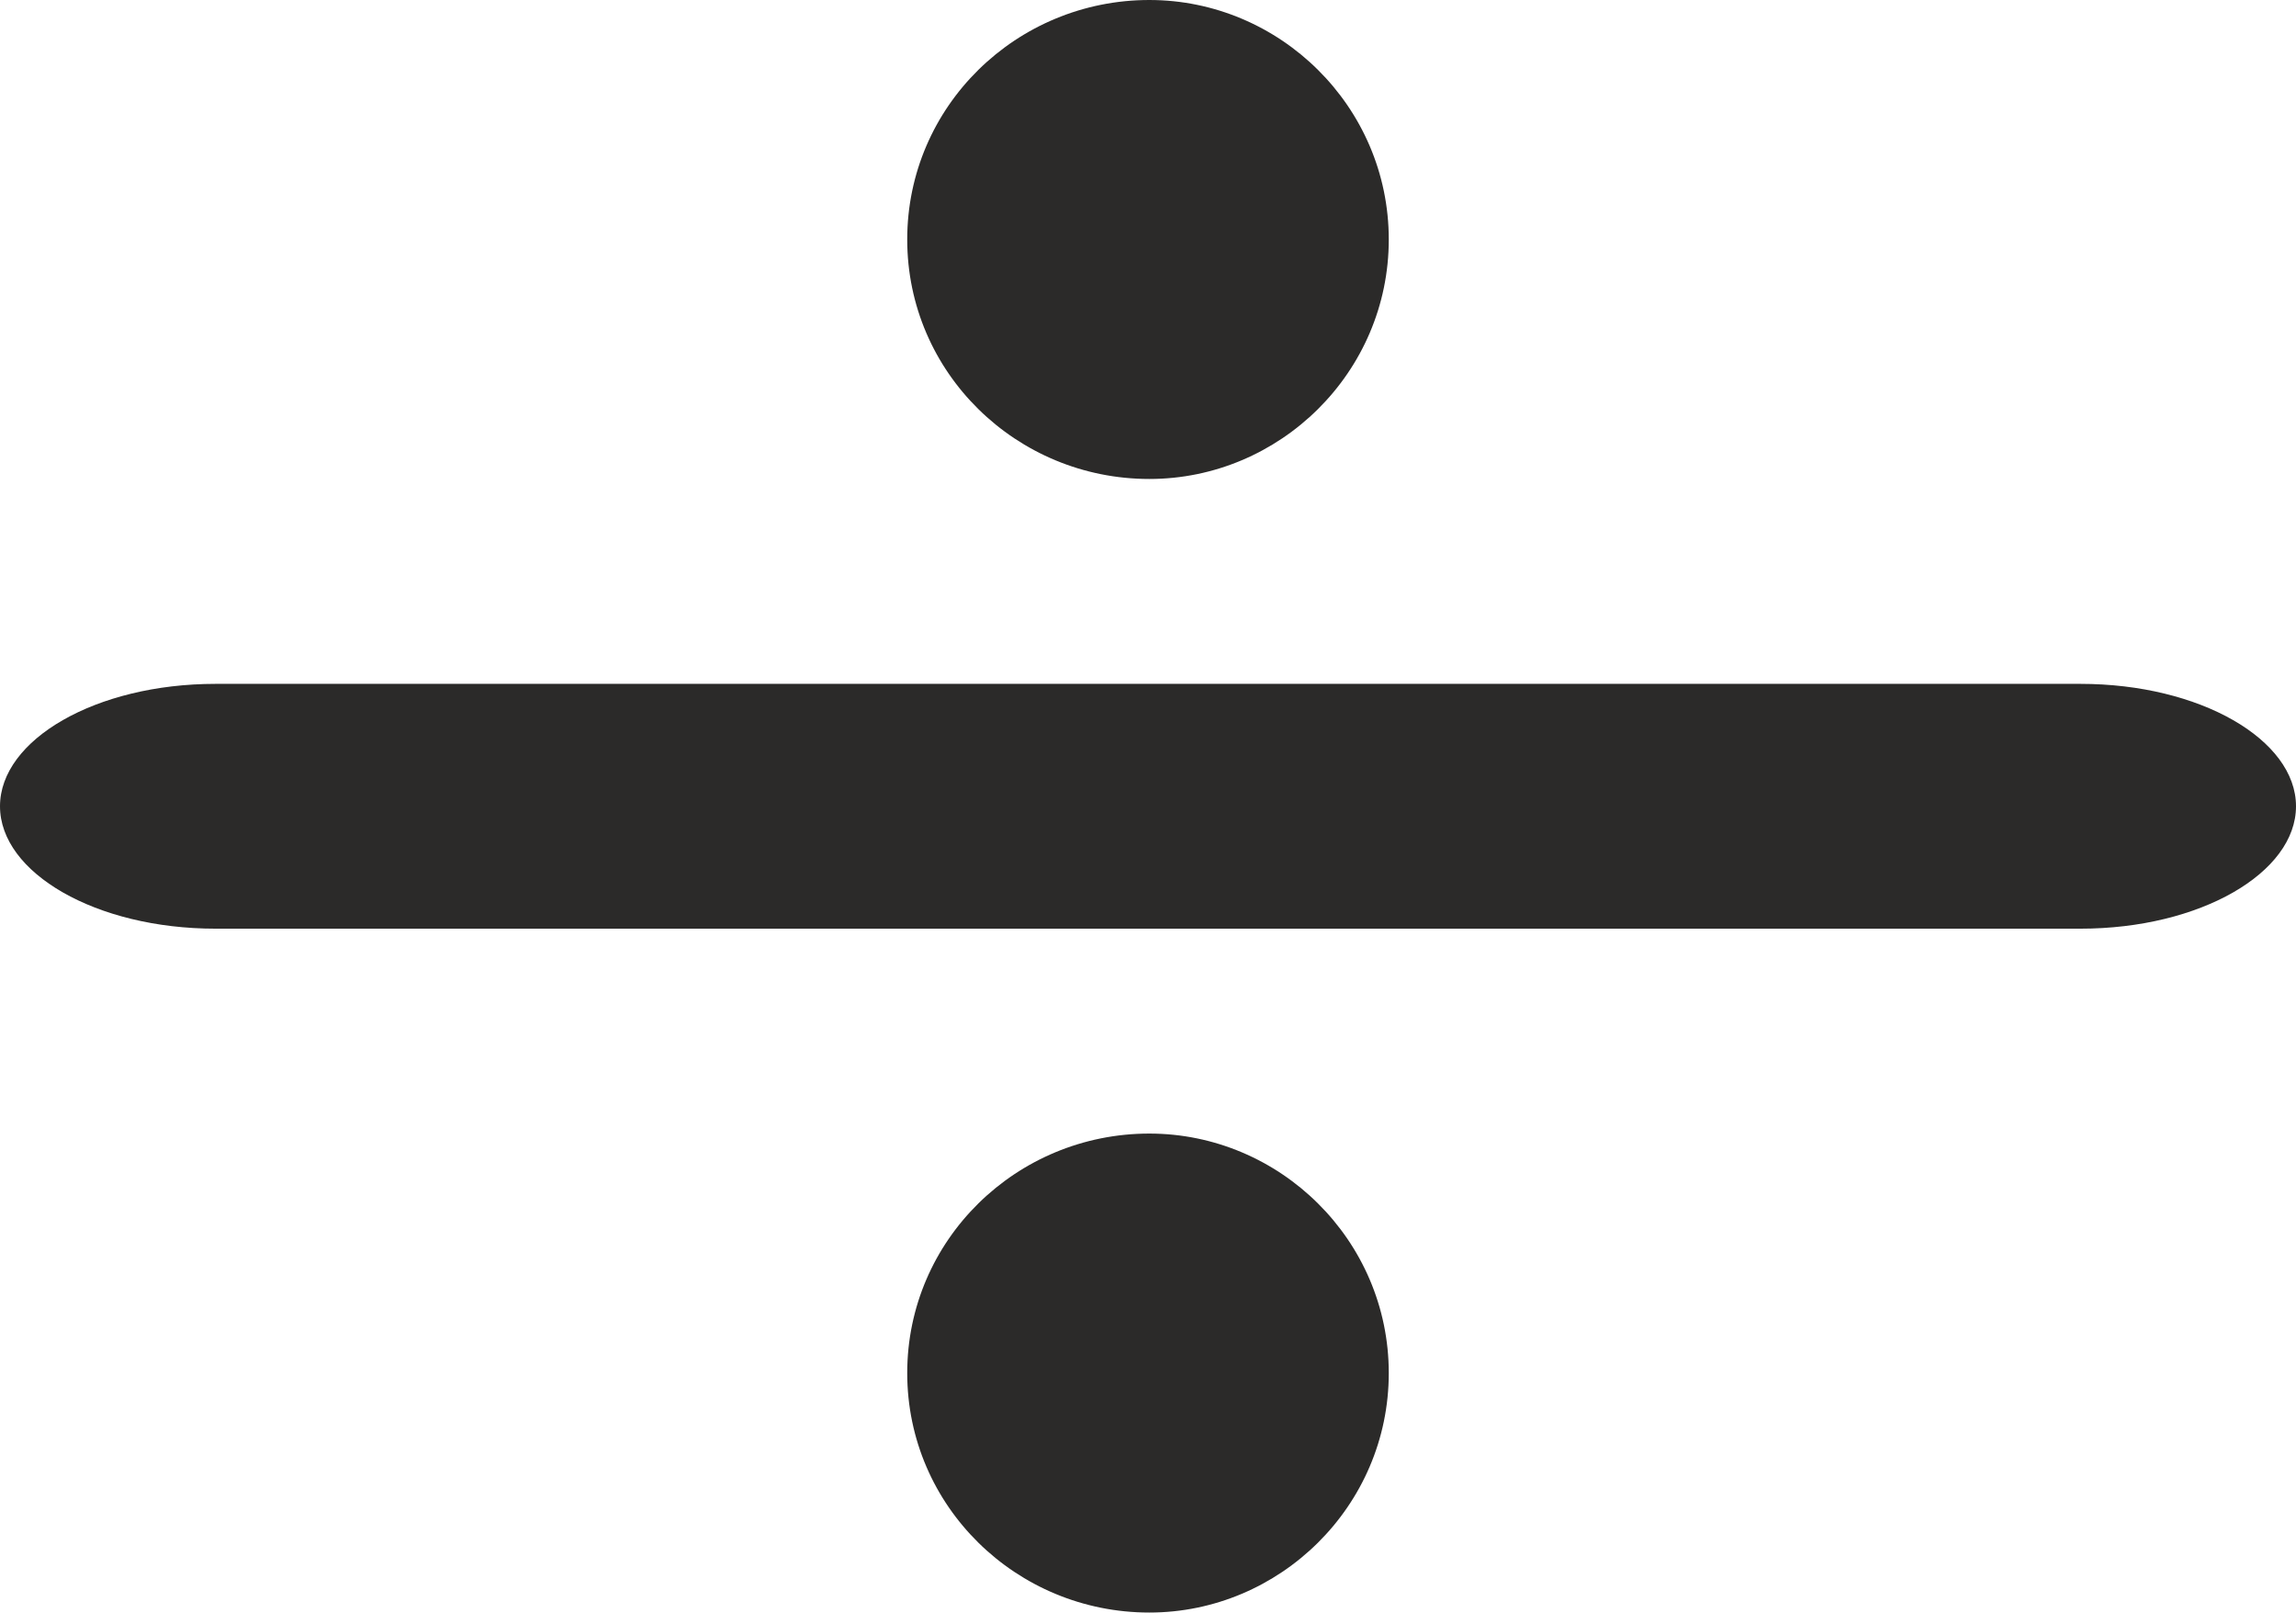 <?xml version="1.0" encoding="UTF-8"?>
<!DOCTYPE svg PUBLIC "-//W3C//DTD SVG 1.1//EN" "http://www.w3.org/Graphics/SVG/1.1/DTD/svg11.dtd">
<!-- Creator: CorelDRAW X8 -->
<svg xmlns="http://www.w3.org/2000/svg" xml:space="preserve" width="863px" height="606px" version="1.1" style="shape-rendering:geometricPrecision; text-rendering:geometricPrecision; image-rendering:optimizeQuality; fill-rule:evenodd; clip-rule:evenodd"
viewBox="0 0 863 606"
 xmlns:xlink="http://www.w3.org/1999/xlink">
 <defs>
  <style type="text/css">
   <![CDATA[
    .fil0 {fill:#2B2A29}
   ]]>
  </style>
 </defs>
 <g id="Layer_x0020_1">
  <path class="fil0" d="M432 426c-50,0 -91,40 -91,90 0,50 41,90 91,90 49,0 90,-40 90,-90 0,-50 -41,-90 -90,-90zm0 -426c-50,0 -91,40 -91,90 0,50 41,90 91,90 49,0 90,-40 90,-90 0,-50 -41,-90 -90,-90zm-351 349l701 0c45,0 81,-21 81,-46 0,-25 -36,-46 -81,-46l-701 0c-45,0 -81,21 -81,46 0,25 36,46 81,46z"/>
 </g>
</svg>
